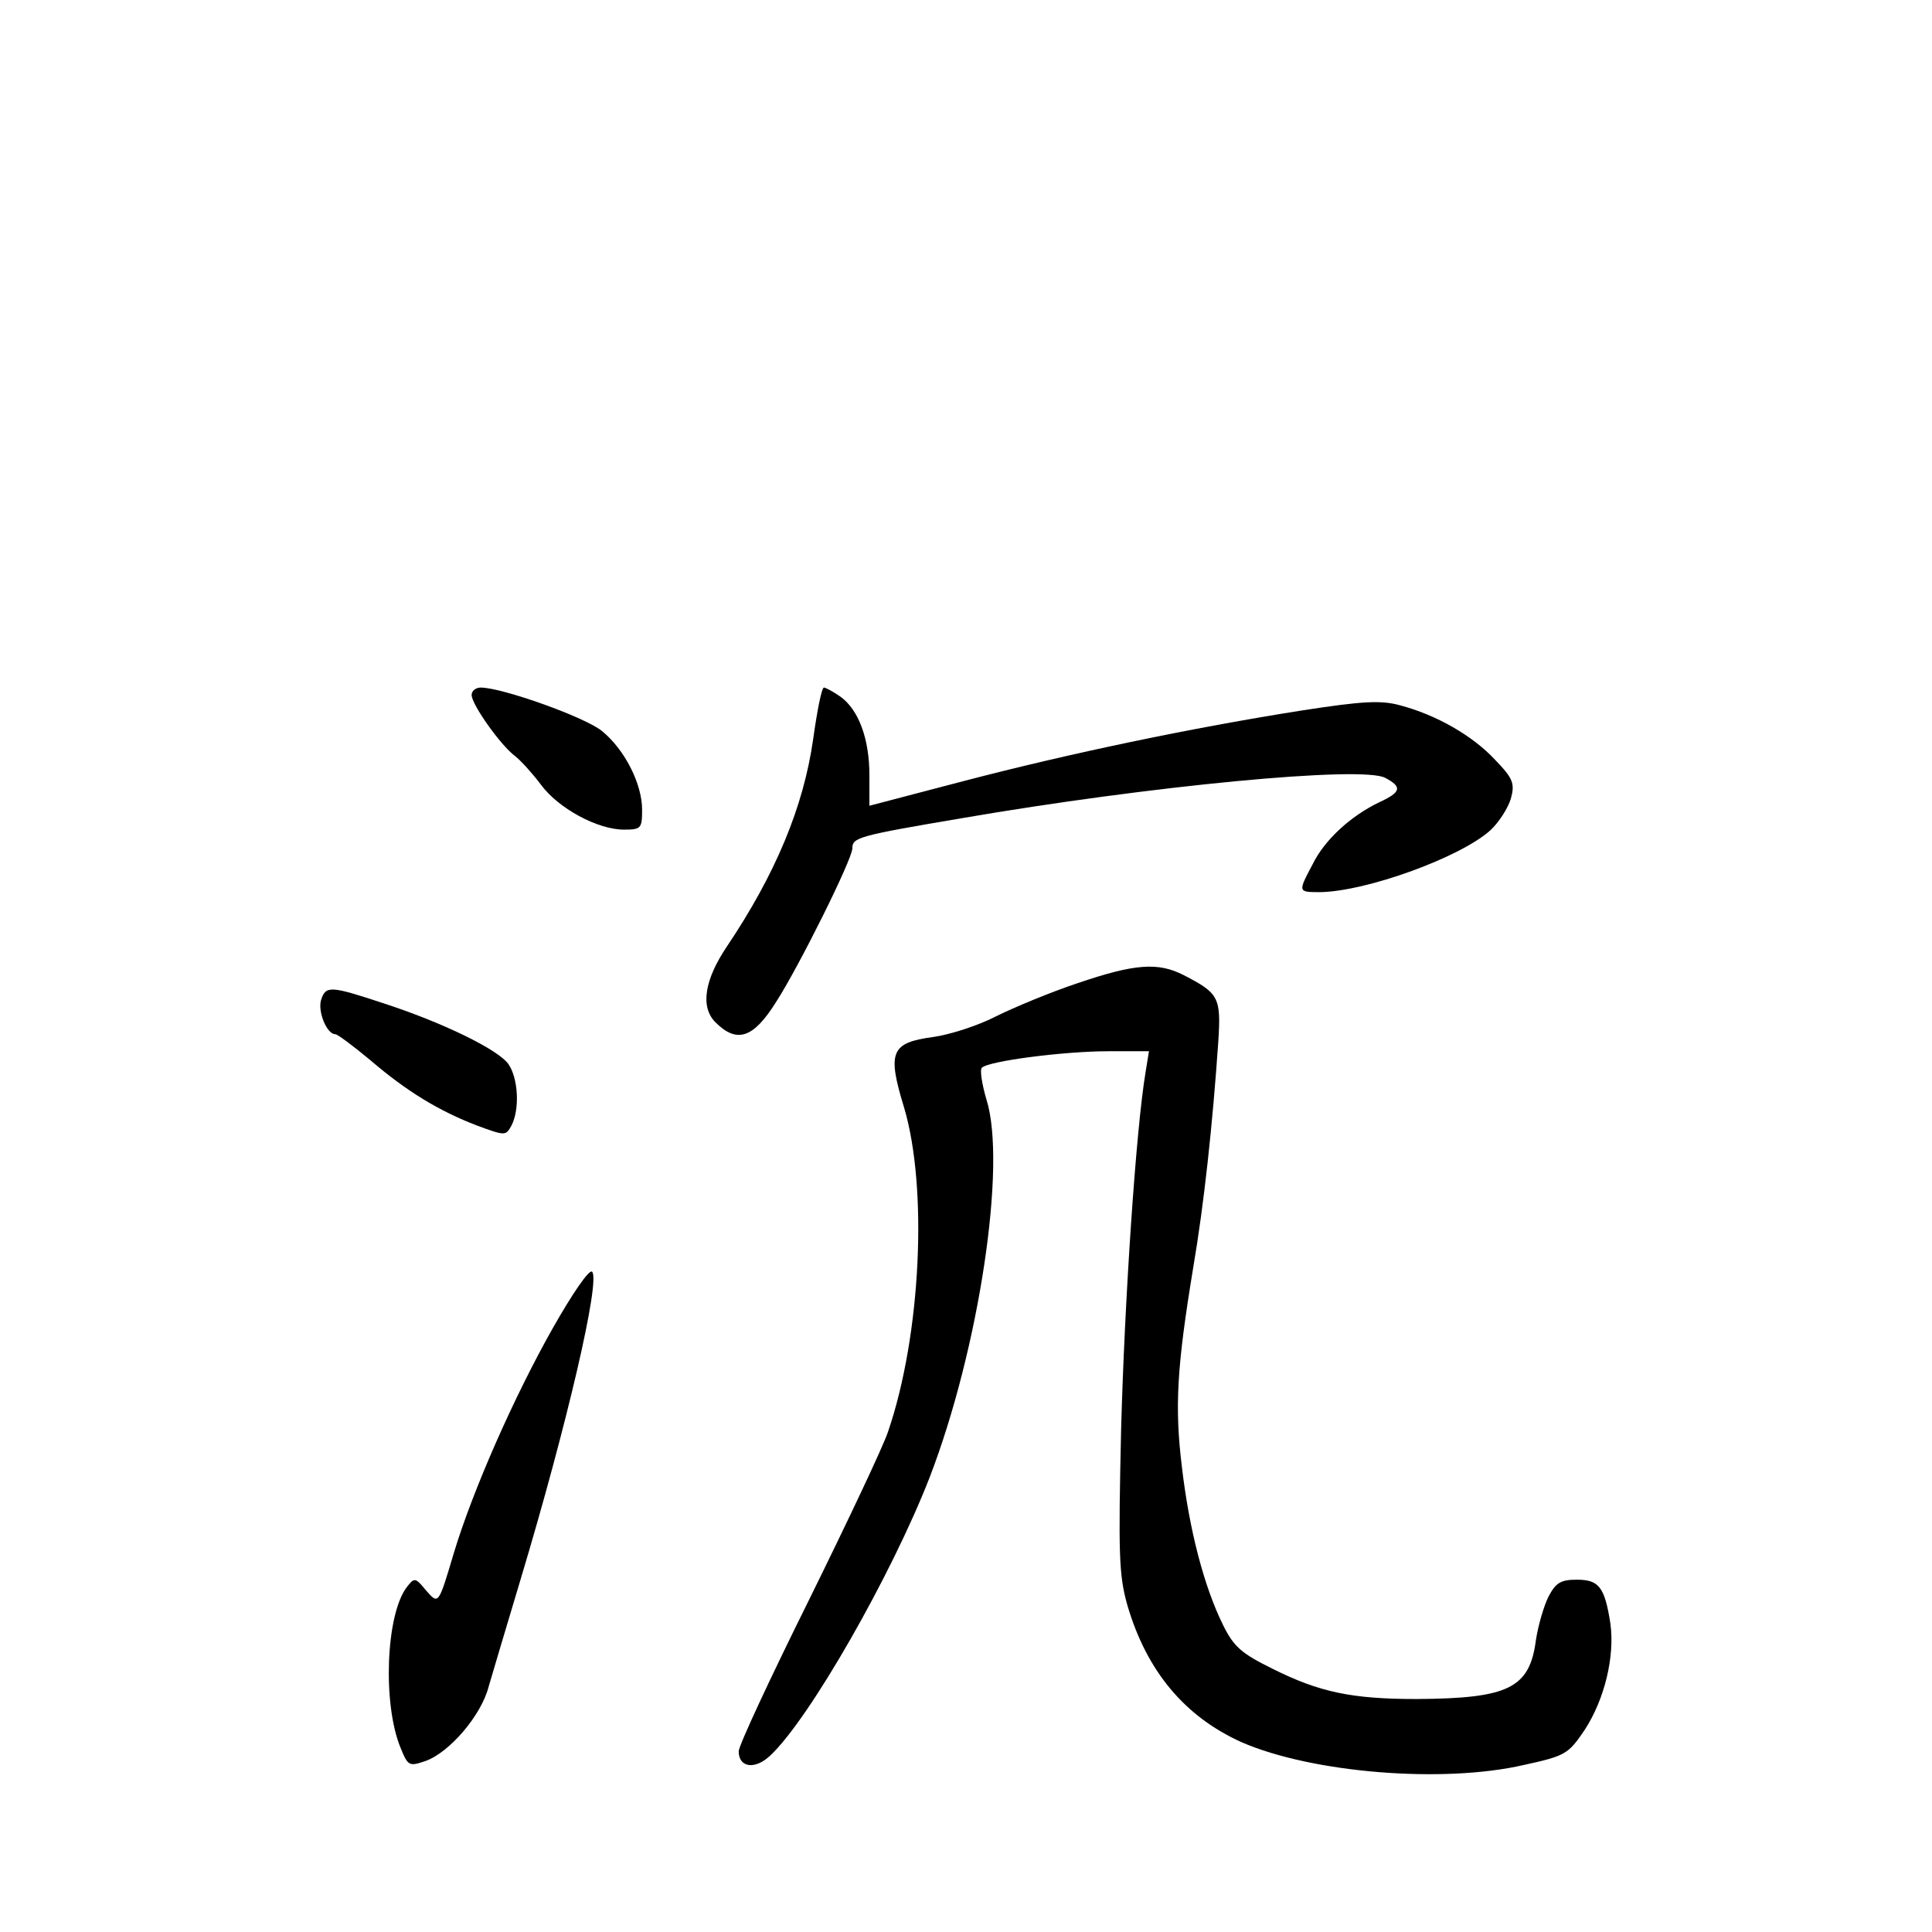 <?xml version="1.0" standalone="no"?>
<!DOCTYPE svg PUBLIC "-//W3C//DTD SVG 20010904//EN"
 "http://www.w3.org/TR/2001/REC-SVG-20010904/DTD/svg10.dtd">
<svg version="1.0" xmlns="http://www.w3.org/2000/svg"
 width="340pt" height="340pt" viewBox="0 0 340 340"
 preserveAspectRatio="xMidYMid meet">
<g transform="translate(0,340) scale(0.1,-0.1)"
fill="#000000" stroke="none">
<path d="M830 2177 c0 -17 52 -90 77 -108 10 -8 30 -30 45 -50 31 -42 100 -79
146 -79 30 0 32 2 32 35 0 45 -30 105 -70 138 -28 24 -176 77 -214 77 -9 0
-16 -6 -16 -13z"/>
<path d="M1431 2099 c-17 -119 -66 -237 -152 -365 -39 -58 -47 -106 -20 -133
38 -38 67 -28 107 36 40 62 134 251 134 270 0 19 9 22 192 53 331 57 706 93
746 71 30 -16 28 -25 -11 -43 -50 -24 -96 -66 -117 -109 -26 -49 -26 -49 13
-49 81 1 247 61 300 109 15 14 31 39 36 56 7 26 4 35 -28 68 -39 42 -103 79
-168 96 -33 9 -66 7 -170 -9 -197 -31 -411 -76 -595 -124 l-168 -44 0 54 c0
64 -19 115 -51 138 -13 9 -26 16 -29 16 -4 0 -12 -41 -19 -91z"/>
<path d="M1897 1670 c-48 -16 -113 -43 -145 -59 -31 -16 -81 -32 -110 -36 -74
-10 -81 -26 -51 -124 42 -141 30 -400 -28 -570 -8 -25 -71 -158 -139 -296 -68
-137 -124 -257 -124 -267 0 -29 29 -33 56 -7 69 65 213 317 280 489 87 226
136 551 100 665 -8 27 -12 53 -8 56 12 12 146 29 222 29 l72 0 -6 -37 c-17
-101 -37 -404 -43 -628 -5 -220 -4 -257 11 -310 34 -116 101 -196 201 -241
124 -54 354 -73 497 -40 73 16 78 19 107 62 35 54 53 129 45 187 -10 64 -20
77 -59 77 -28 0 -37 -5 -50 -30 -8 -16 -18 -50 -22 -76 -11 -85 -48 -103 -210
-104 -114 0 -171 12 -253 53 -55 27 -69 39 -88 78 -33 67 -59 166 -72 277 -13
106 -9 176 20 352 19 112 34 251 44 397 5 78 1 85 -61 117 -45 23 -86 20 -186
-14z"/>
<path d="M565 1640 c-6 -20 10 -60 25 -60 4 0 32 -21 62 -46 63 -54 120 -89
188 -115 49 -18 50 -18 60 0 15 29 12 83 -5 108 -18 26 -117 74 -222 108 -91
30 -100 31 -108 5z"/>
<path d="M973 1063 c-69 -122 -141 -286 -174 -395 -28 -94 -27 -92 -50 -66
-18 22 -20 22 -33 5 -37 -48 -43 -206 -11 -283 13 -32 15 -33 44 -23 42 15 98
80 111 131 7 24 32 108 56 188 82 273 141 527 126 542 -5 5 -35 -39 -69 -99z"/>
</g>
</svg>

